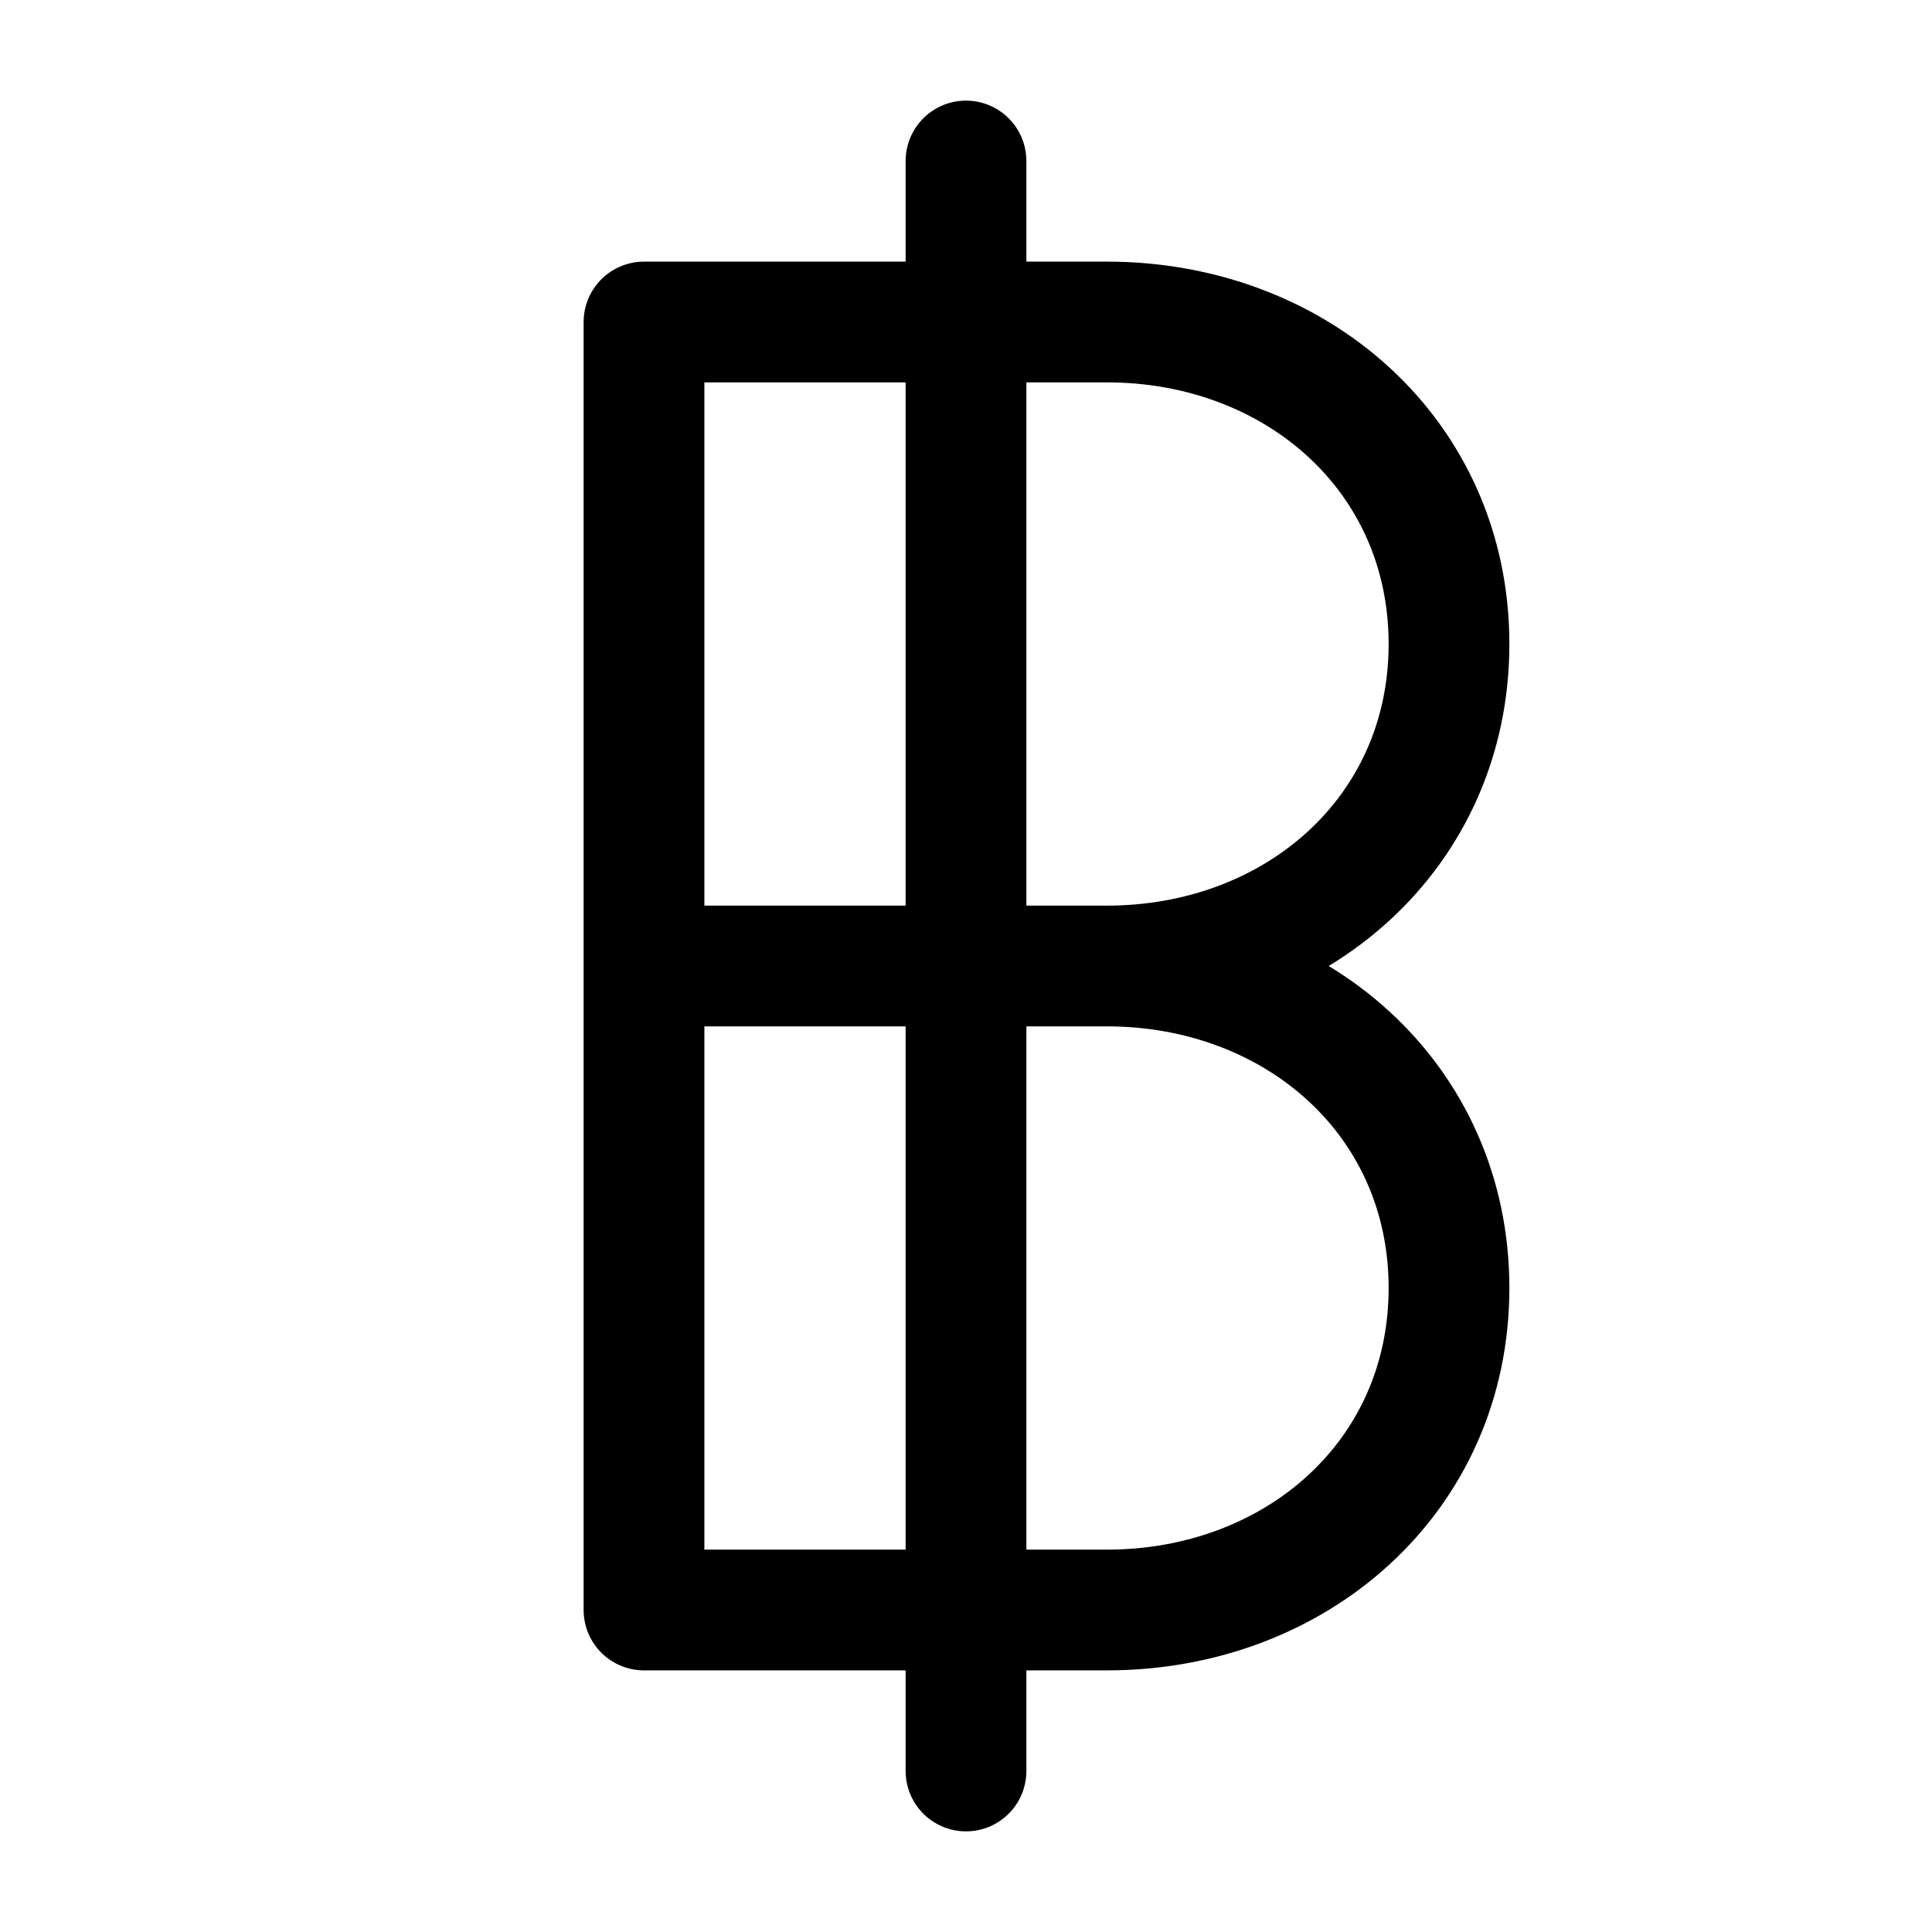 <svg id="baht" xmlns="http://www.w3.org/2000/svg" fill="none" viewBox="0 0 24 24">
    <path stroke="currentColor" stroke-linecap="round" stroke-linejoin="round" stroke-width="1.5"
          d="M13.75 12C16.097 12 18 10.347 18 8s-1.903-4-4.25-4H12m1.75 8c2.347 0 4.25 1.653 4.25 4s-1.903 4-4.25 4H12m1.75-8H12m-4 0V4h4m-4 8v8h4m-4-8h4m0-10v2m0 0v8m0 0v8m0 0v2"/>
</svg>